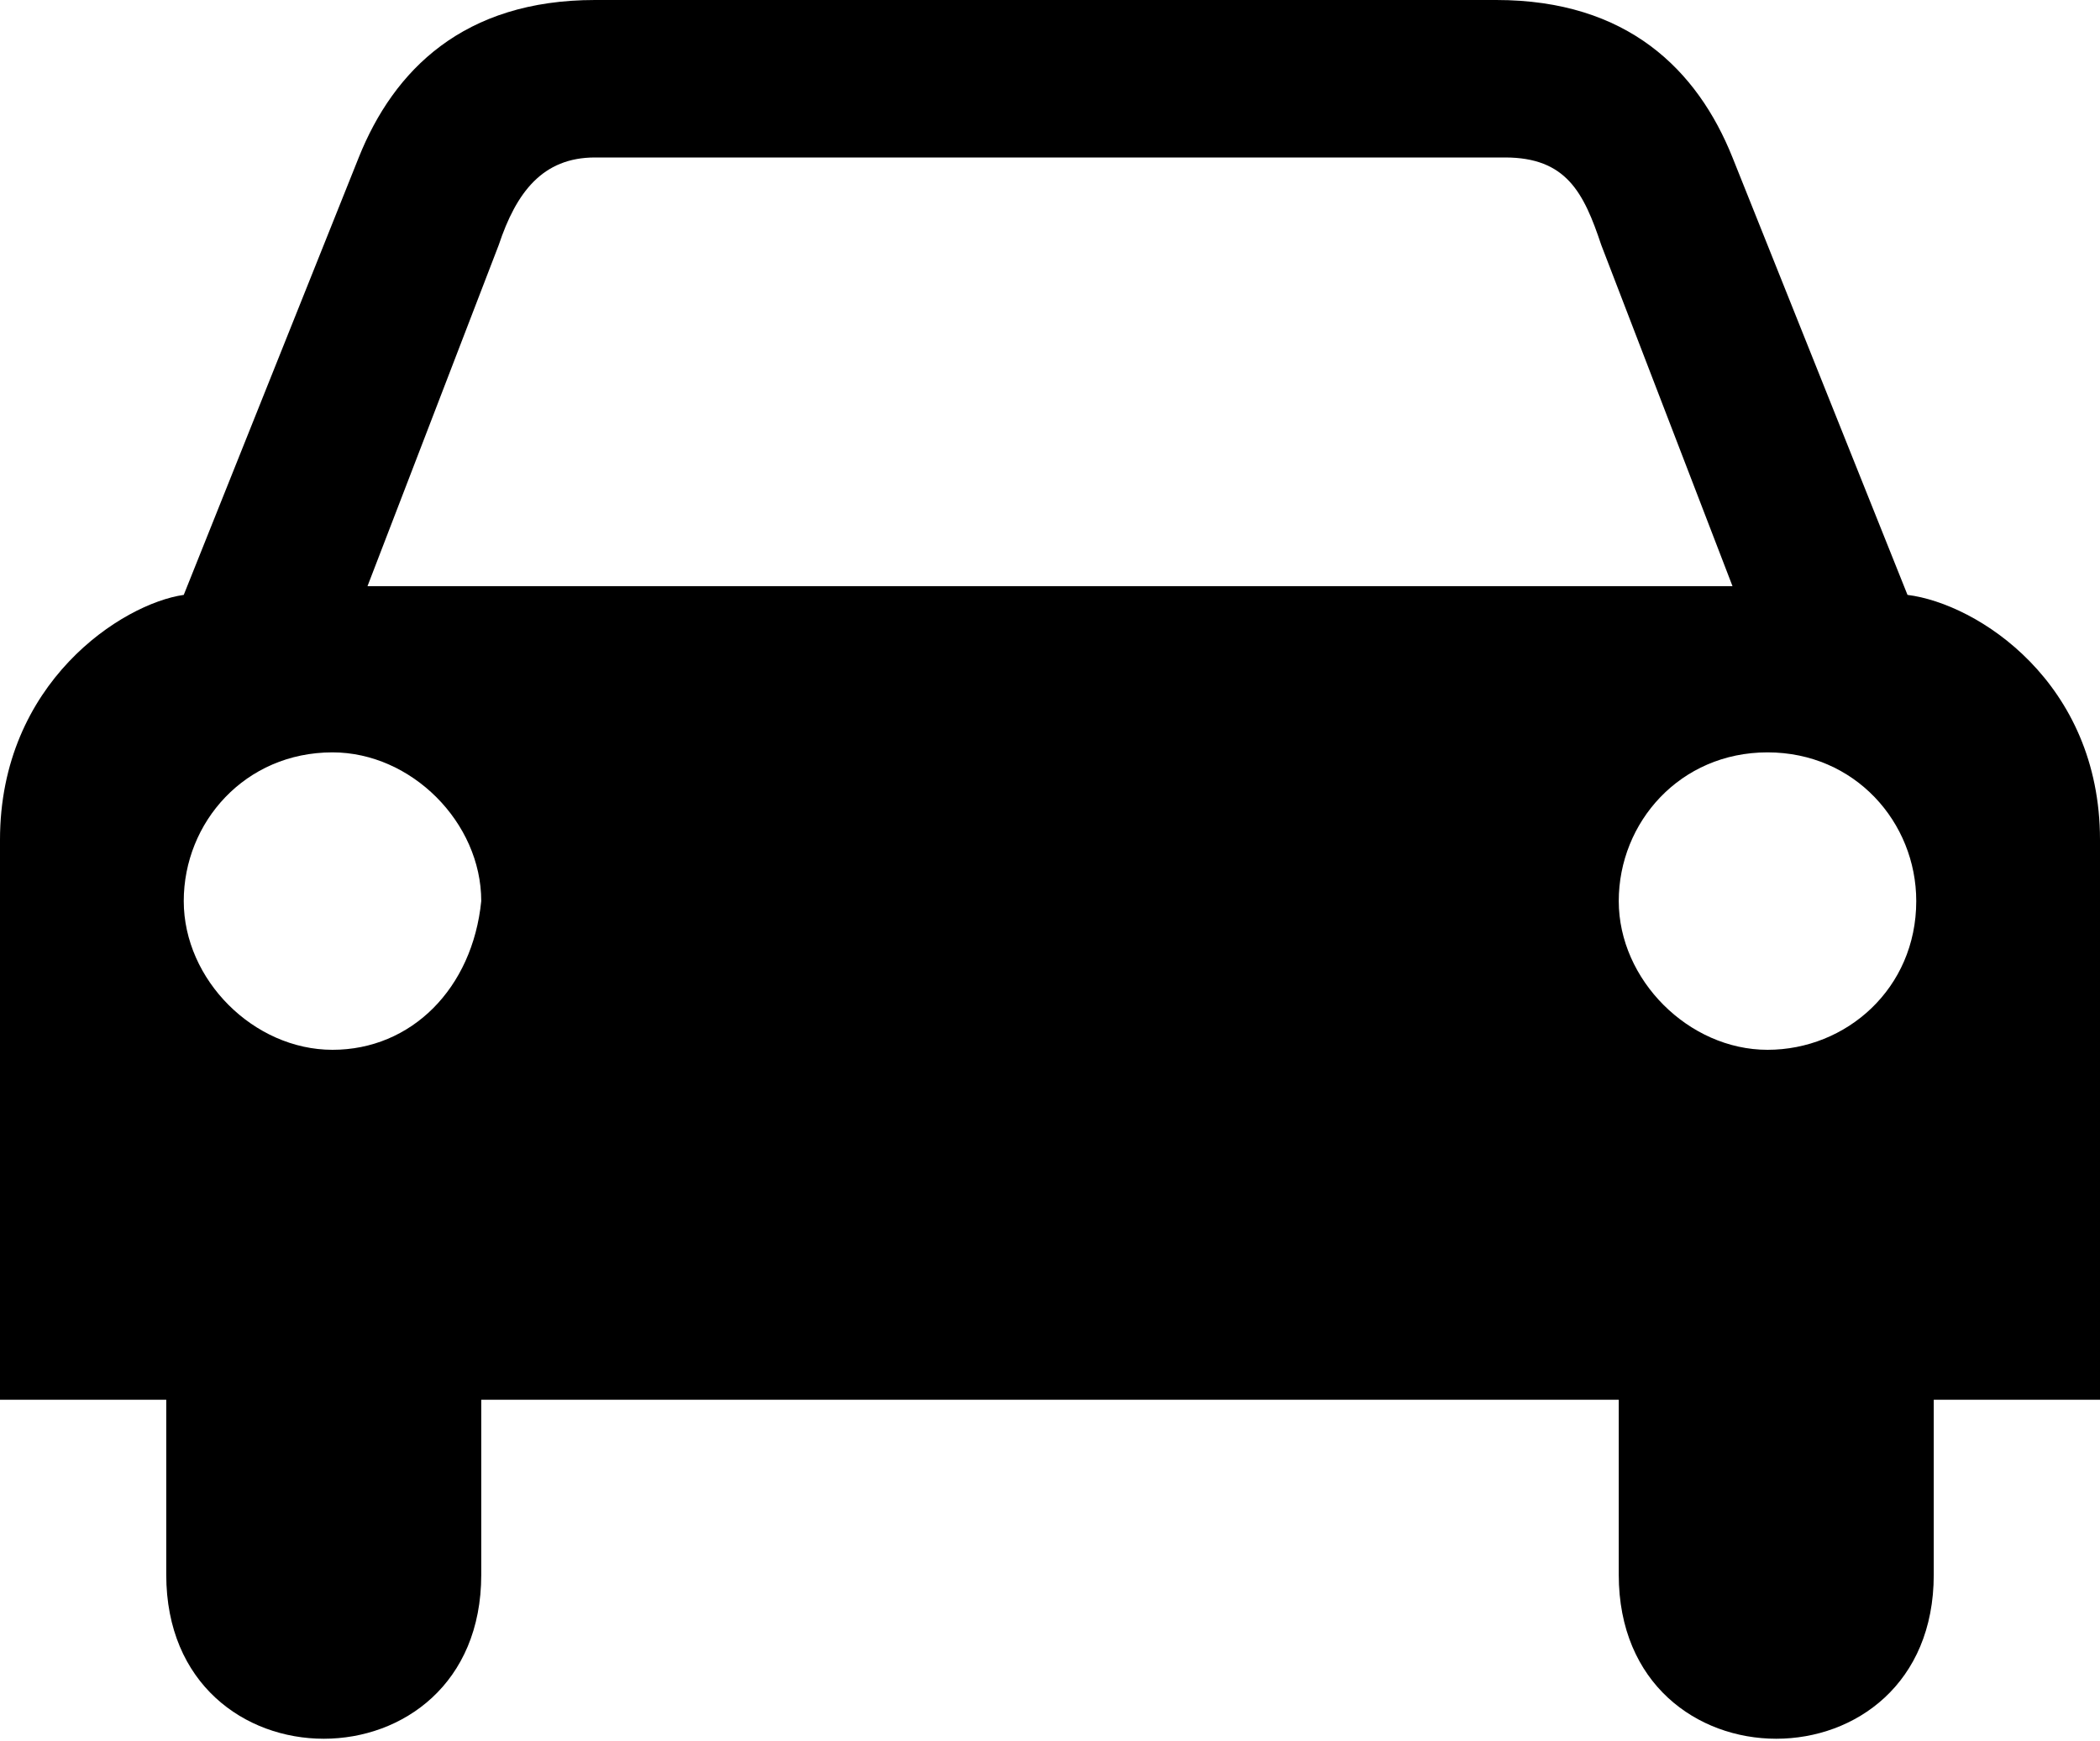 <?xml version="1.0" encoding="utf-8"?>
<!-- Generator: Adobe Illustrator 12.0.0, SVG Export Plug-In . SVG Version: 6.00 Build 51448)  -->
<!DOCTYPE svg PUBLIC "-//W3C//DTD SVG 1.1//EN" "http://www.w3.org/Graphics/SVG/1.1/DTD/svg11.dtd">
<svg  version="1.1" id="Layer_1" xmlns="http://www.w3.org/2000/svg" xmlns:xlink="http://www.w3.org/1999/xlink" width="24" height="19.9" viewBox="0 0 24 19.9"
	 style="overflow:visible;enable-background:new 0 0 24 19.9;" xml:space="preserve">
<path d="M21.8,6.8l-2-5c-0.4-1-1.2-1.8-2.7-1.8h-2.8v0H9.6v0H6.8C5.3,0,4.5,0.8,4.1,1.8l-2,5C1.4,6.9,0,7.8,0,9.6V16h1.9v2
	c0,2.5,3.6,2.5,3.6,0v-2h13v2c0,2.5,3.6,2.5,3.6,0v-2H24V9.6C24,7.8,22.6,6.9,21.8,6.8z M3.8,12c-0.9,0-1.7-0.8-1.7-1.7
	c0-0.9,0.7-1.7,1.7-1.7c0.9,0,1.7,0.8,1.7,1.7C5.4,11.3,4.7,12,3.8,12z M4.2,6.7l1.5-3.9c0.2-0.6,0.5-1,1.1-1h10.4
	c0.7,0,0.9,0.4,1.1,1l1.5,3.9H4.2z M20.2,12c-0.9,0-1.7-0.8-1.7-1.7c0-0.9,0.7-1.7,1.7-1.7s1.7,0.8,1.7,1.7
	C21.9,11.3,21.1,12,20.2,12z"/>
</svg>
